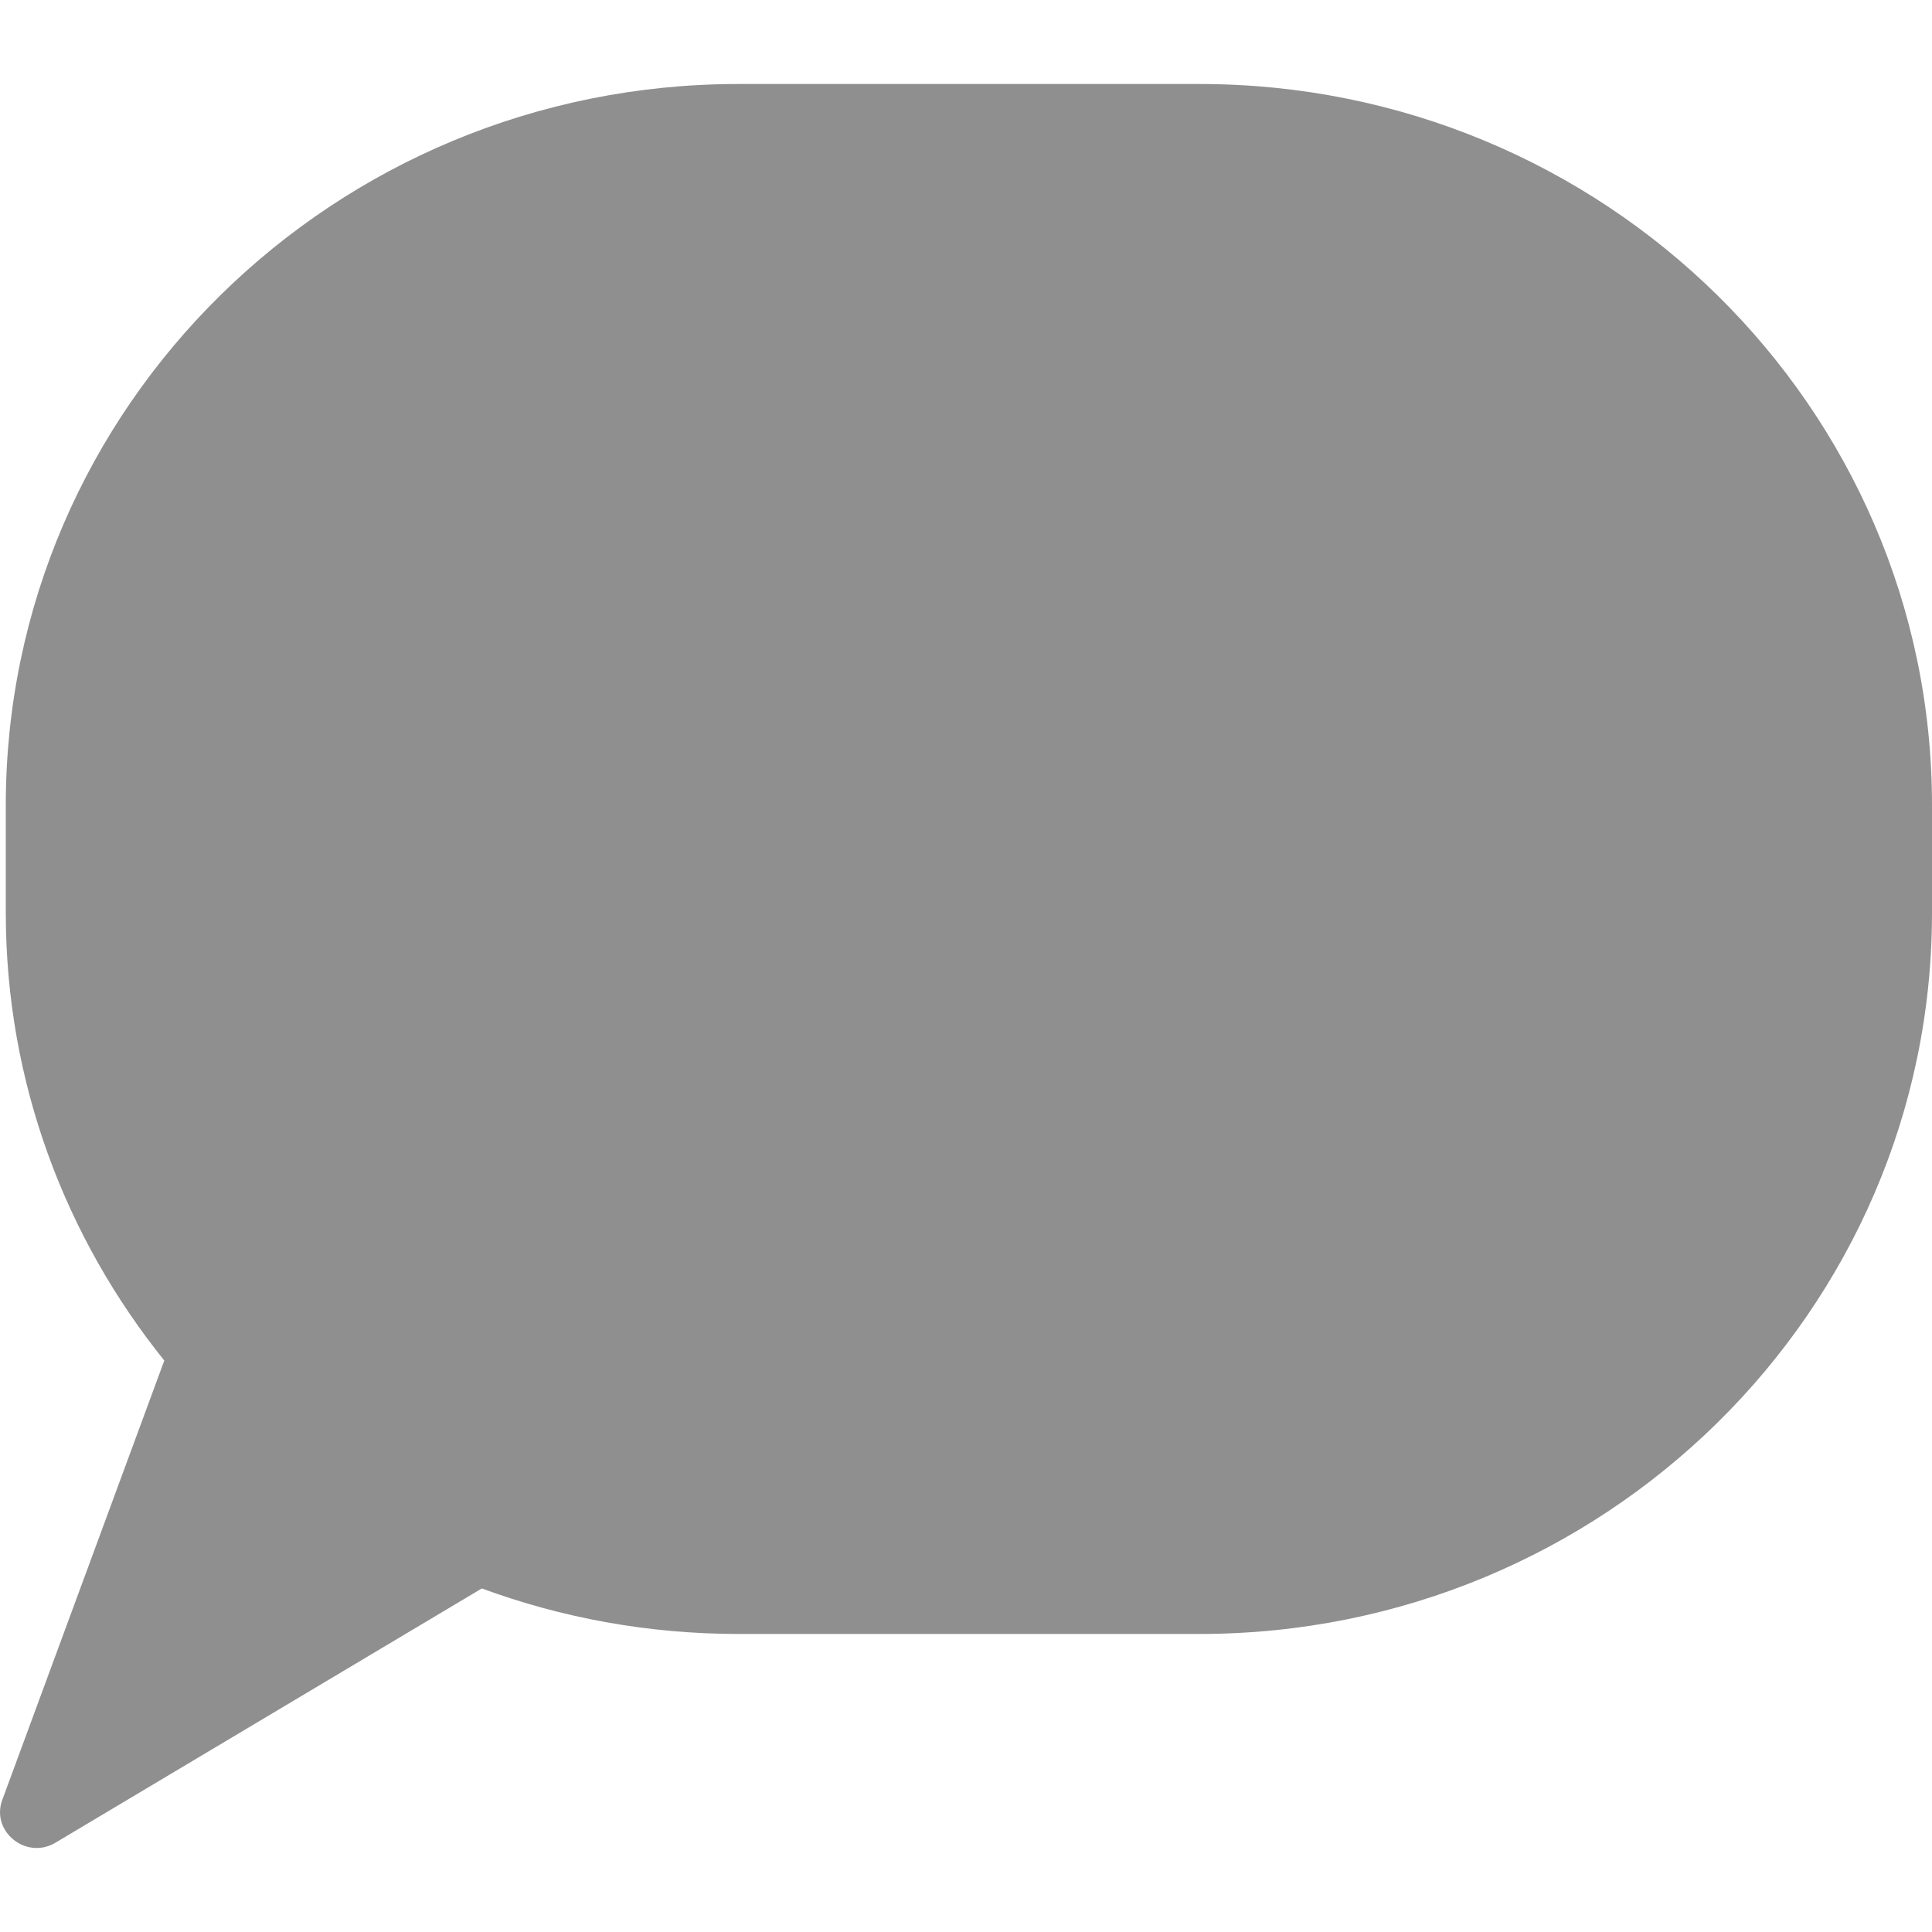 <svg width="24" height="24" viewBox="0 0 23 21" fill="none" xmlns="http://www.w3.org/2000/svg">
<path d="M14.275 0H8.79C3.974 0 0.069 3.845 0.069 8.585V9.867C0.069 11.881 0.777 13.732 1.956 15.197L0.028 20.425C-0.113 20.802 0.311 21.145 0.66 20.937L5.736 17.91C6.686 18.26 7.716 18.452 8.793 18.452H14.279C19.094 18.452 23 14.608 23 9.867V8.585C23 3.845 19.094 0 14.279 0H14.275Z" fill="#8F8F8F"/>
</svg>
